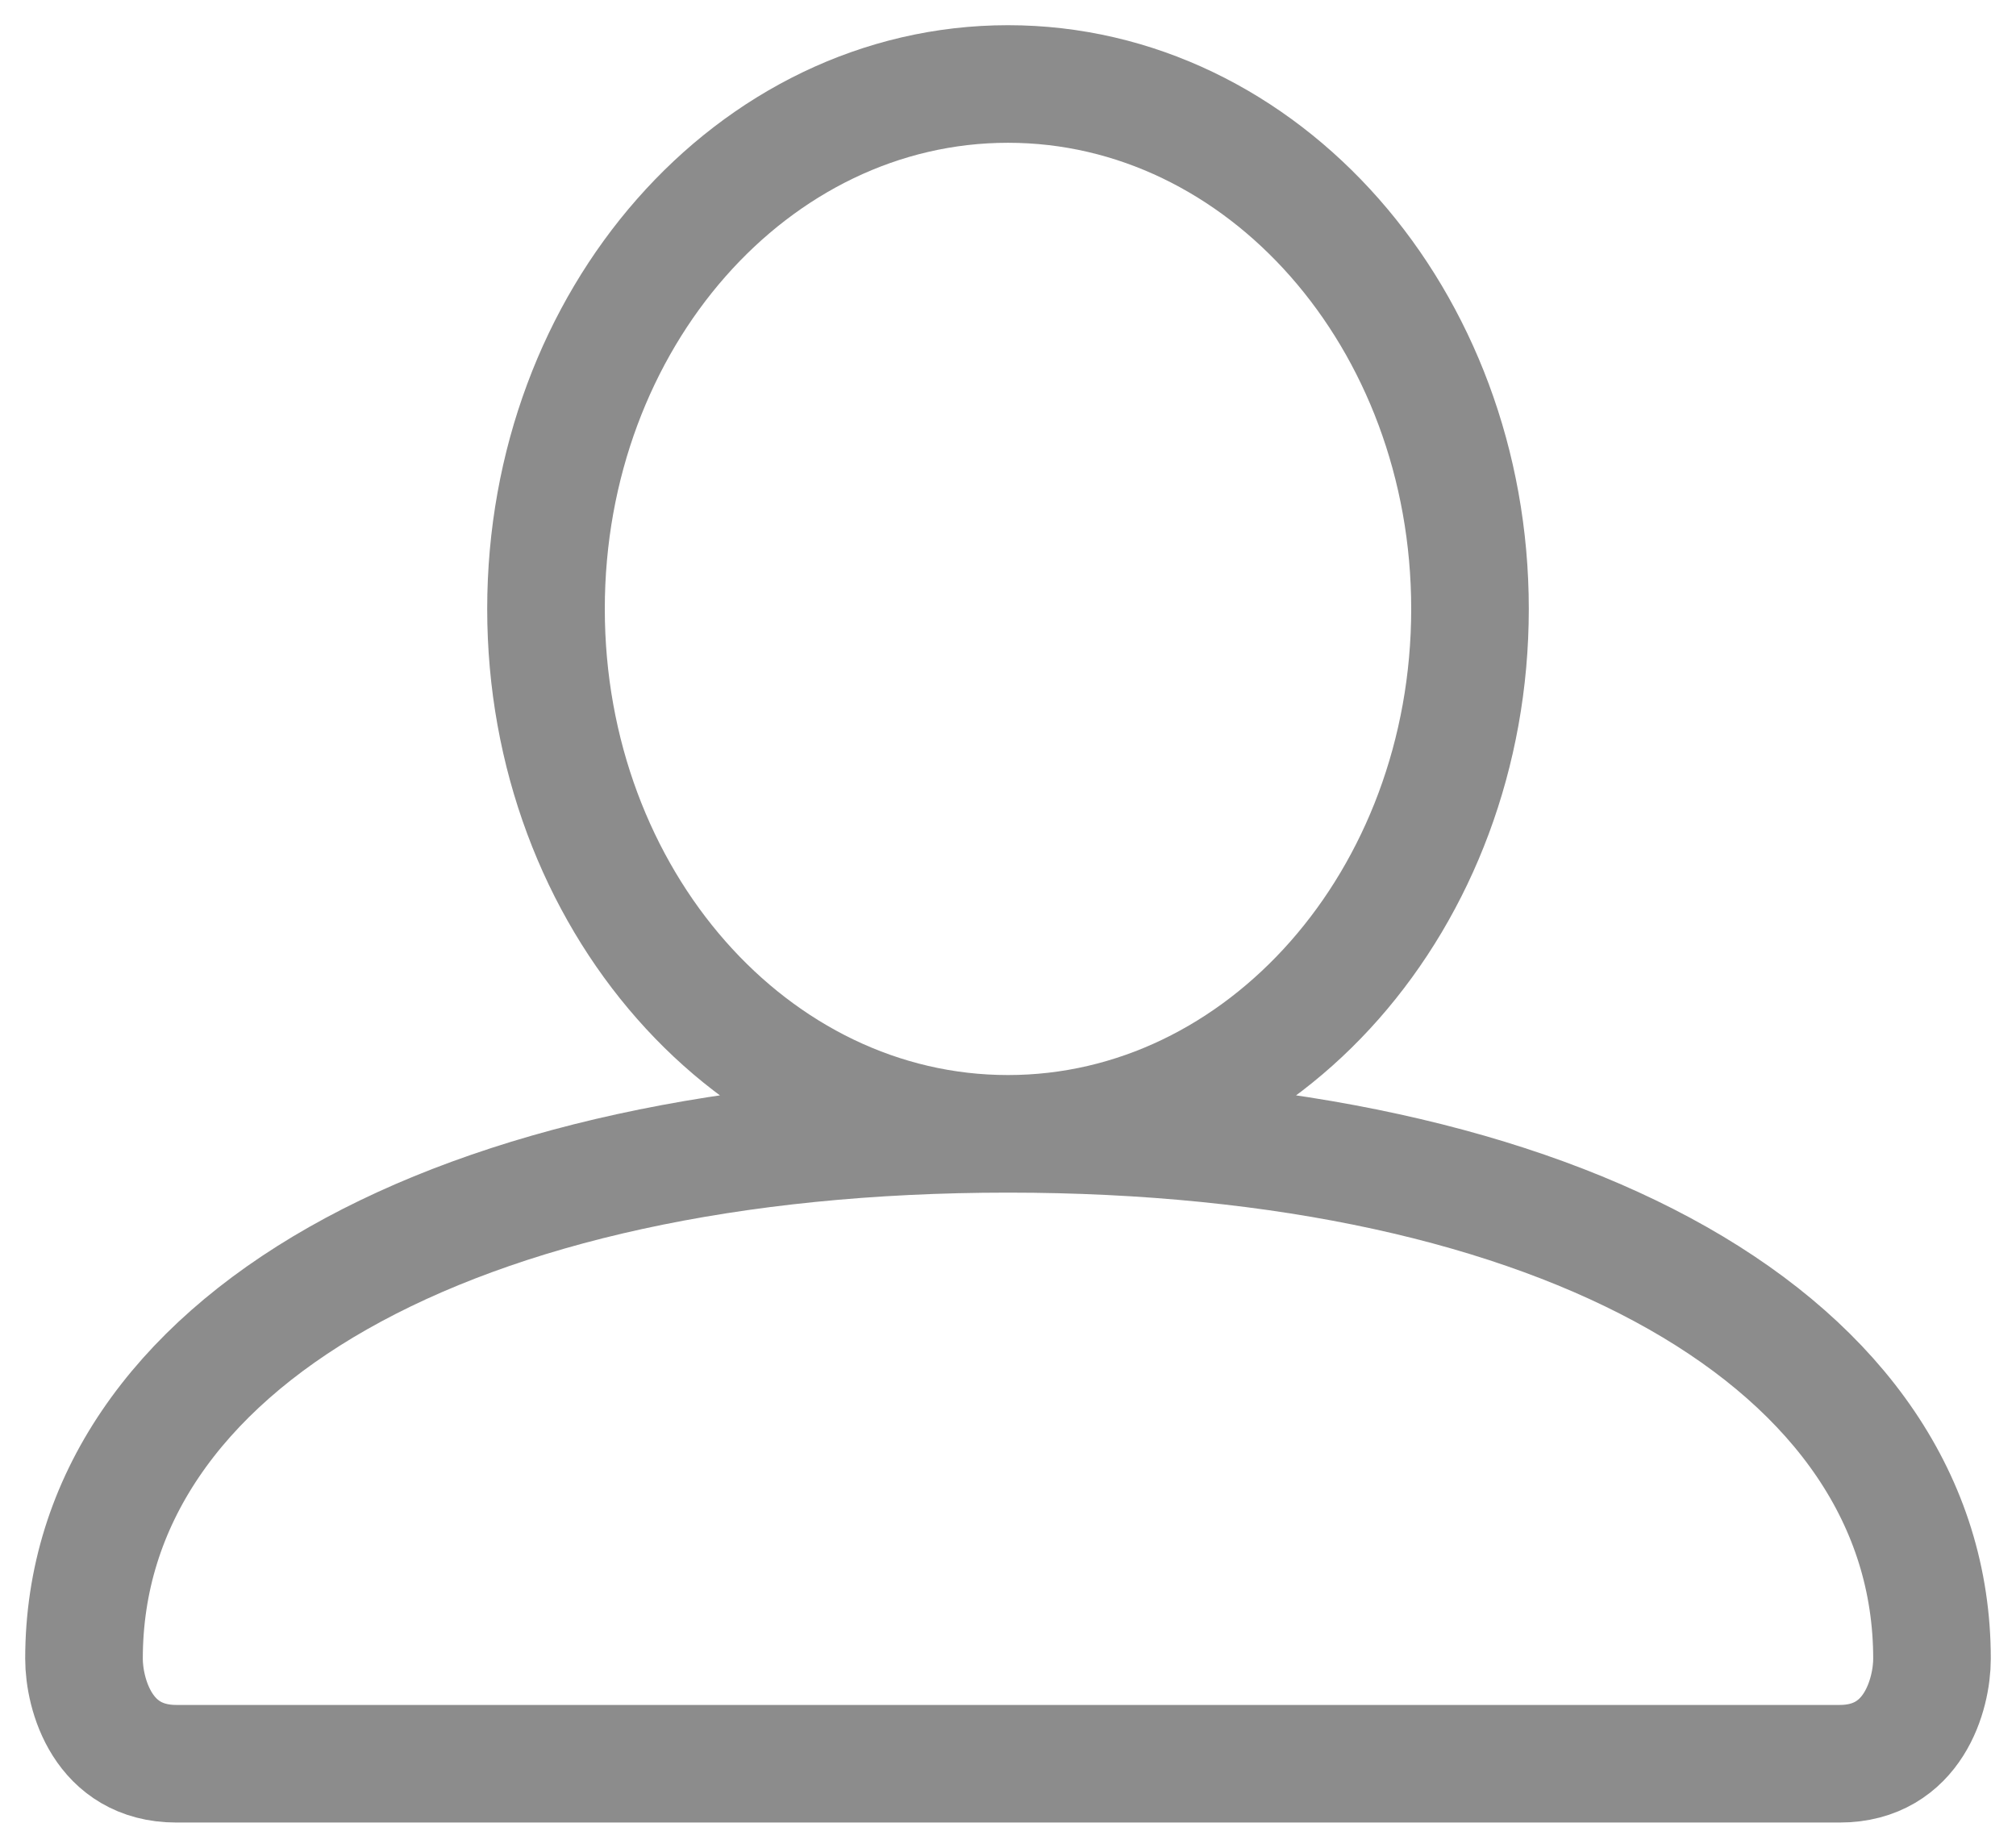 <svg width="24" height="22" viewBox="0 0 24 22" fill="none" xmlns="http://www.w3.org/2000/svg">
<path d="M12 13.5C15.038 13.5 17.5 10.702 17.5 7.25C17.5 3.798 15.038 1 12 1C8.962 1 6.5 3.798 6.5 7.25C6.5 10.702 8.962 13.5 12 13.5ZM12 13.5C5.4 13.5 1 16 1 19.75C1 20.167 1.22 21 2.1 21H21.9C22.78 21 23 20.167 23 19.75C23 16 18.6 13.5 12 13.5Z" stroke="#8C8C8C" stroke-width="1.4"/>
</svg>
